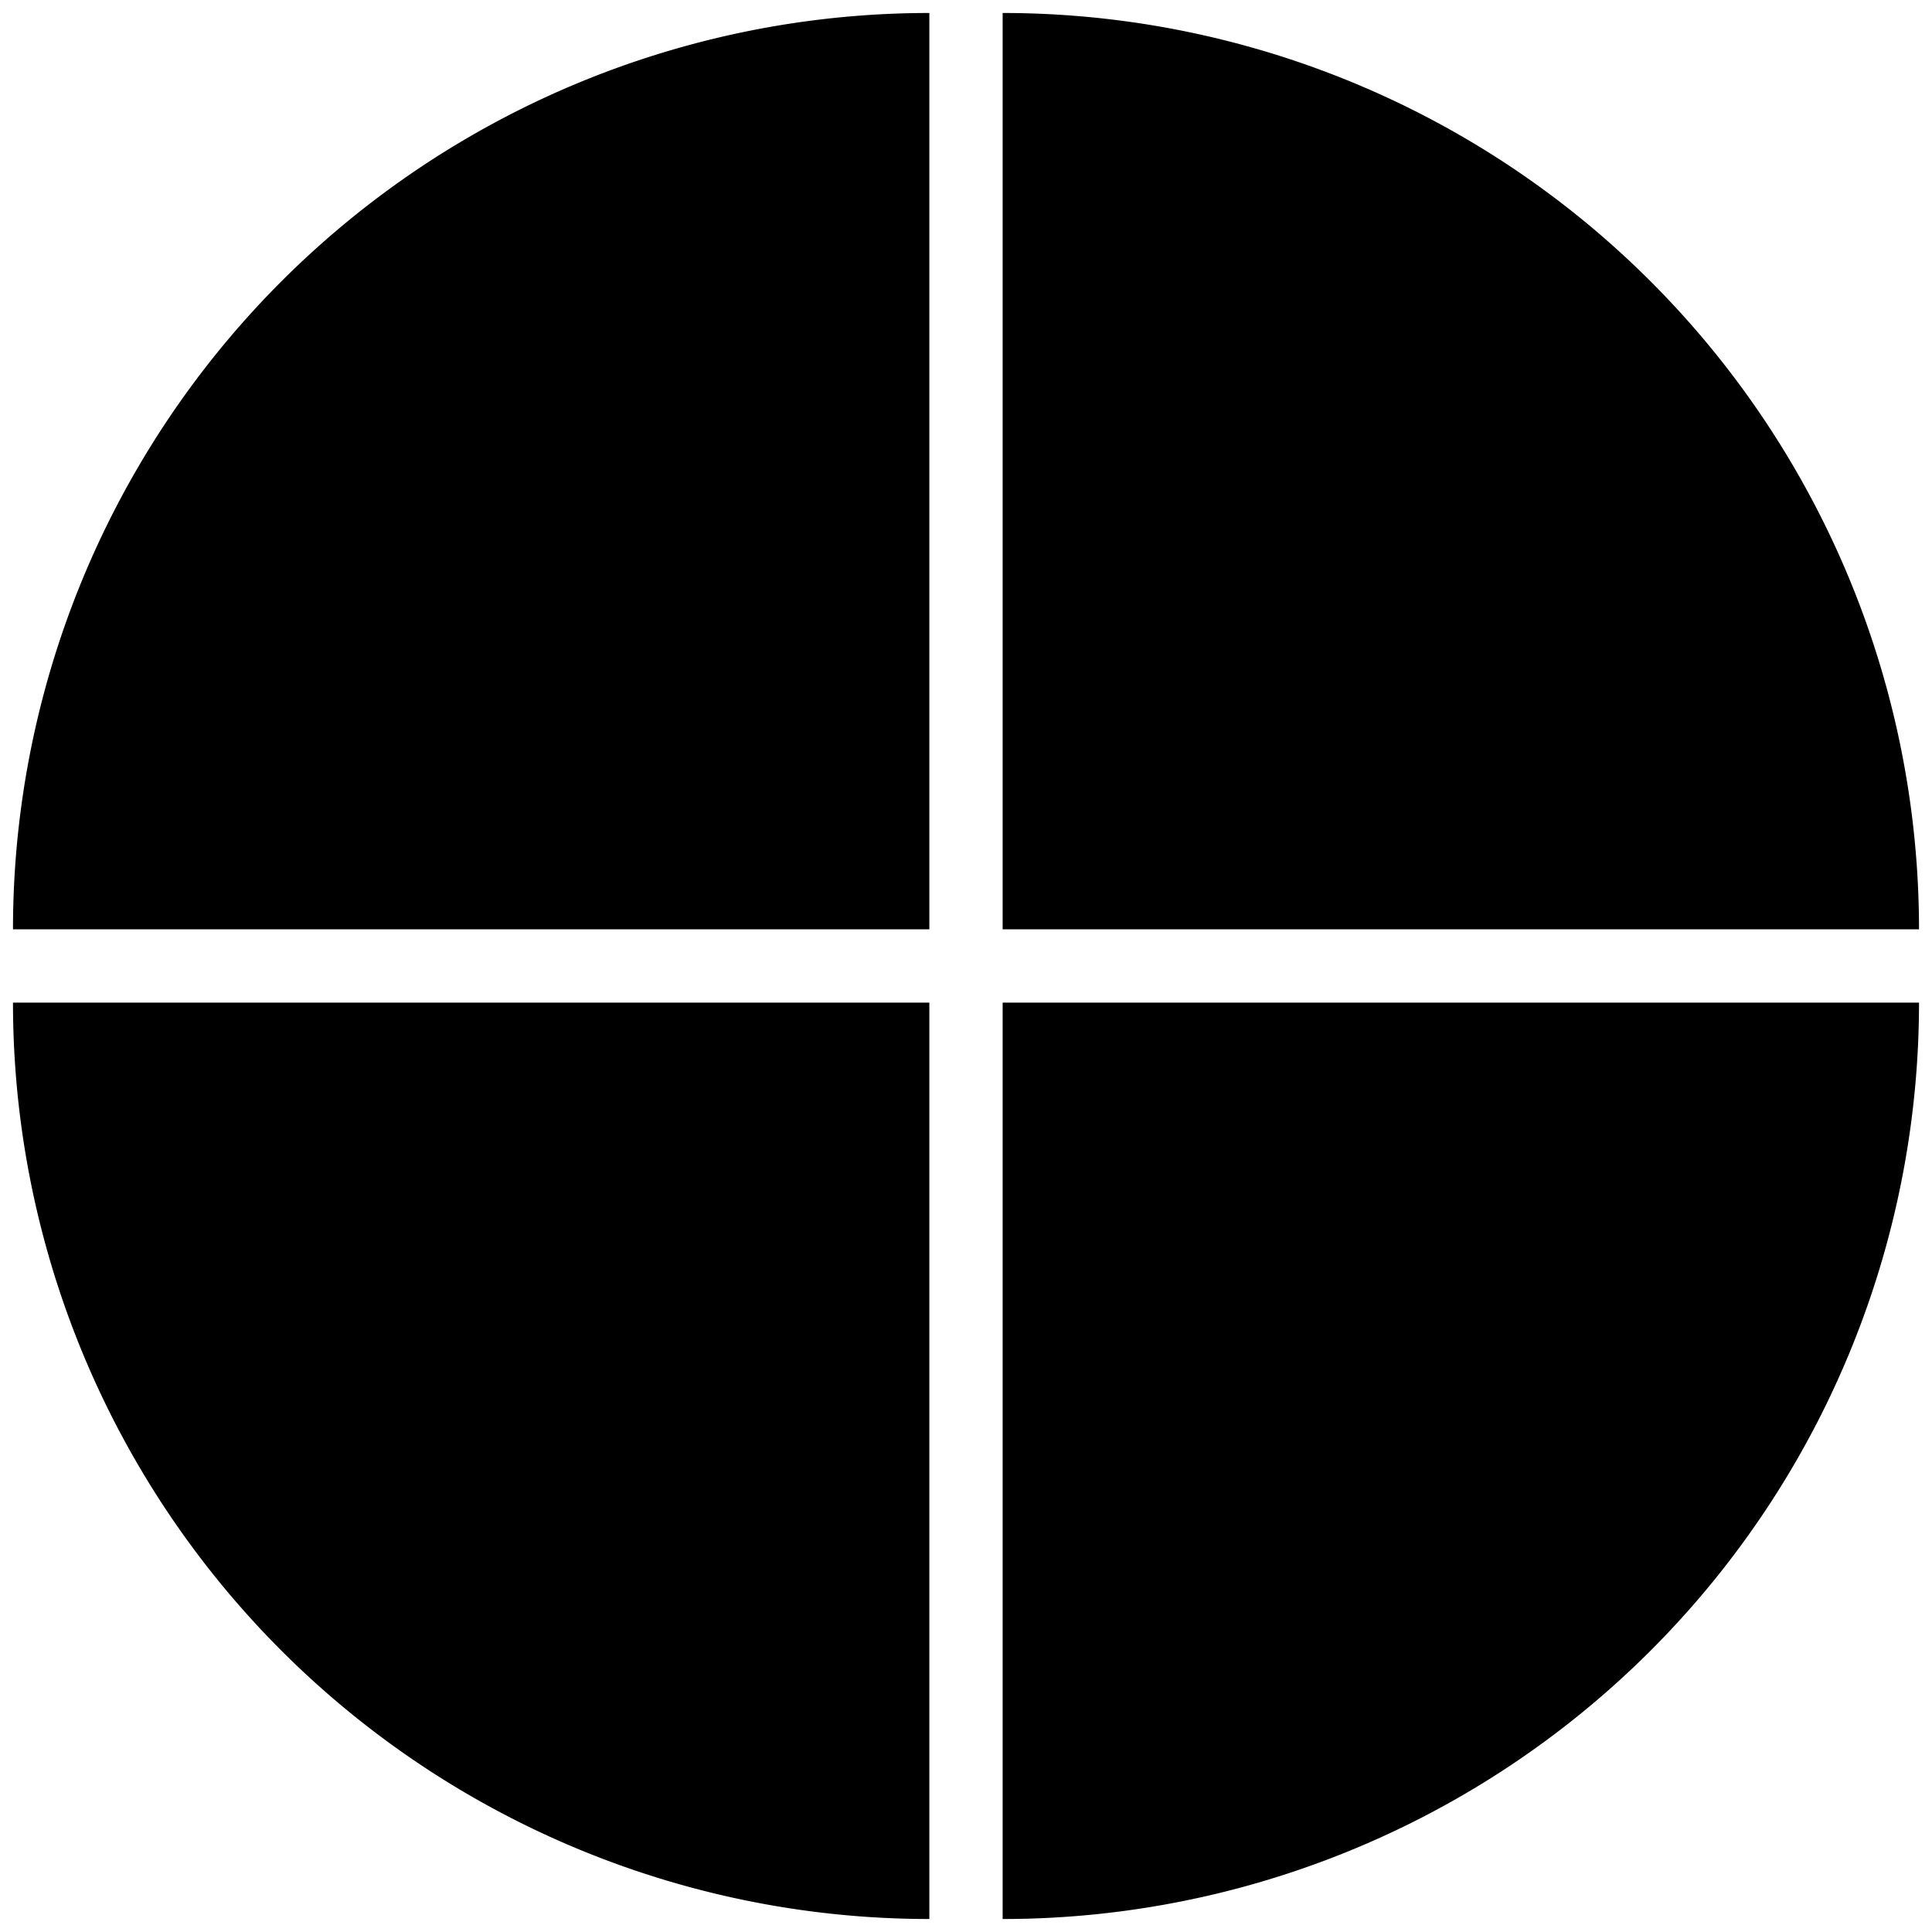 <?xml version="1.0" encoding="UTF-8" standalone="no"?>
<!-- Created with Inkscape (http://www.inkscape.org/) -->

<svg
   xmlns:dc="http://purl.org/dc/elements/1.1/"
   xmlns:cc="http://creativecommons.org/ns#"
   xmlns:rdf="http://www.w3.org/1999/02/22-rdf-syntax-ns#"
   xmlns:svg="http://www.w3.org/2000/svg"
   xmlns="http://www.w3.org/2000/svg"
   xmlns:sodipodi="http://sodipodi.sourceforge.net/DTD/sodipodi-0.dtd"
   xmlns:inkscape="http://www.inkscape.org/namespaces/inkscape"
   width="148.756mm"
   height="148.756mm"
   viewBox="0 0 527.087 527.087"
   id="logo"
   version="1.1"
   inkscape:version="0.91 r13725"
   sodipodi:docname="logo.svg">
  <defs
     id="defs4" />
  <sodipodi:namedview
     id="base"
     pagecolor="#ffffff"
     bordercolor="#666666"
     borderopacity="1.0"
     inkscape:pageopacity="0.0"
     inkscape:pageshadow="2"
     inkscape:zoom="1"
     inkscape:cx="164.25172"
     inkscape:cy="305.85296"
     inkscape:document-units="px"
     inkscape:current-layer="layer1"
     showgrid="false"
     inkscape:window-width="1458"
     inkscape:window-height="841"
     inkscape:window-x="70"
     inkscape:window-y="-8"
     inkscape:window-maximized="1"
     fit-margin-top="1"
     fit-margin-left="1"
     fit-margin-right="1"
     fit-margin-bottom="1" />
  <g
     inkscape:label="Layer 1"
     inkscape:groupmode="layer"
     id="layer1"
     transform="translate(-96.457,-96.457)">
    <path
       transform="matrix(0,-1,-1,0,0,0)"
       d="m -100,-350 a 250,250 0 0 1 -250,250 L -350,-350 Z"
       sodipodi:end="1.5707963"
       sodipodi:start="0"
       sodipodi:ry="250"
       sodipodi:rx="250"
       sodipodi:cy="-350"
       sodipodi:cx="-350"
       sodipodi:type="arc"
       id="brian"
       style="fill:#000000;fill-opacity:1" />
    <path
       style="fill:#000000;fill-opacity:1"
       id="melissa"
       sodipodi:type="arc"
       sodipodi:cx="-350"
       sodipodi:cy="370"
       sodipodi:rx="250"
       sodipodi:ry="250"
       sodipodi:start="0"
       sodipodi:end="1.5707963"
       d="M -100,370 A 250,250 0 0 1 -350,620 L -350,370 Z"
       transform="matrix(0,-1,1,0,0,0)" />
    <path
       transform="matrix(0,1,-1,0,0,0)"
       d="M 620,-350 A 250,250 0 0 1 370,-100 L 370,-350 Z"
       sodipodi:end="1.5707963"
       sodipodi:start="0"
       sodipodi:ry="250"
       sodipodi:rx="250"
       sodipodi:cy="-350"
       sodipodi:cx="370"
       sodipodi:type="arc"
       id="lydia"
       style="fill:#000000;fill-opacity:1" />
    <path
       style="fill-opacity:1"
       id="amber"
       sodipodi:type="arc"
       sodipodi:cx="370"
       sodipodi:cy="370"
       sodipodi:rx="250"
       sodipodi:ry="250"
       sodipodi:start="0"
       sodipodi:end="1.5707963"
       d="M 620,370 A 250,250 0 0 1 370,620 L 370,370 Z"
       transform="matrix(0,1,1,0,0,0)" />
  </g>
</svg>
